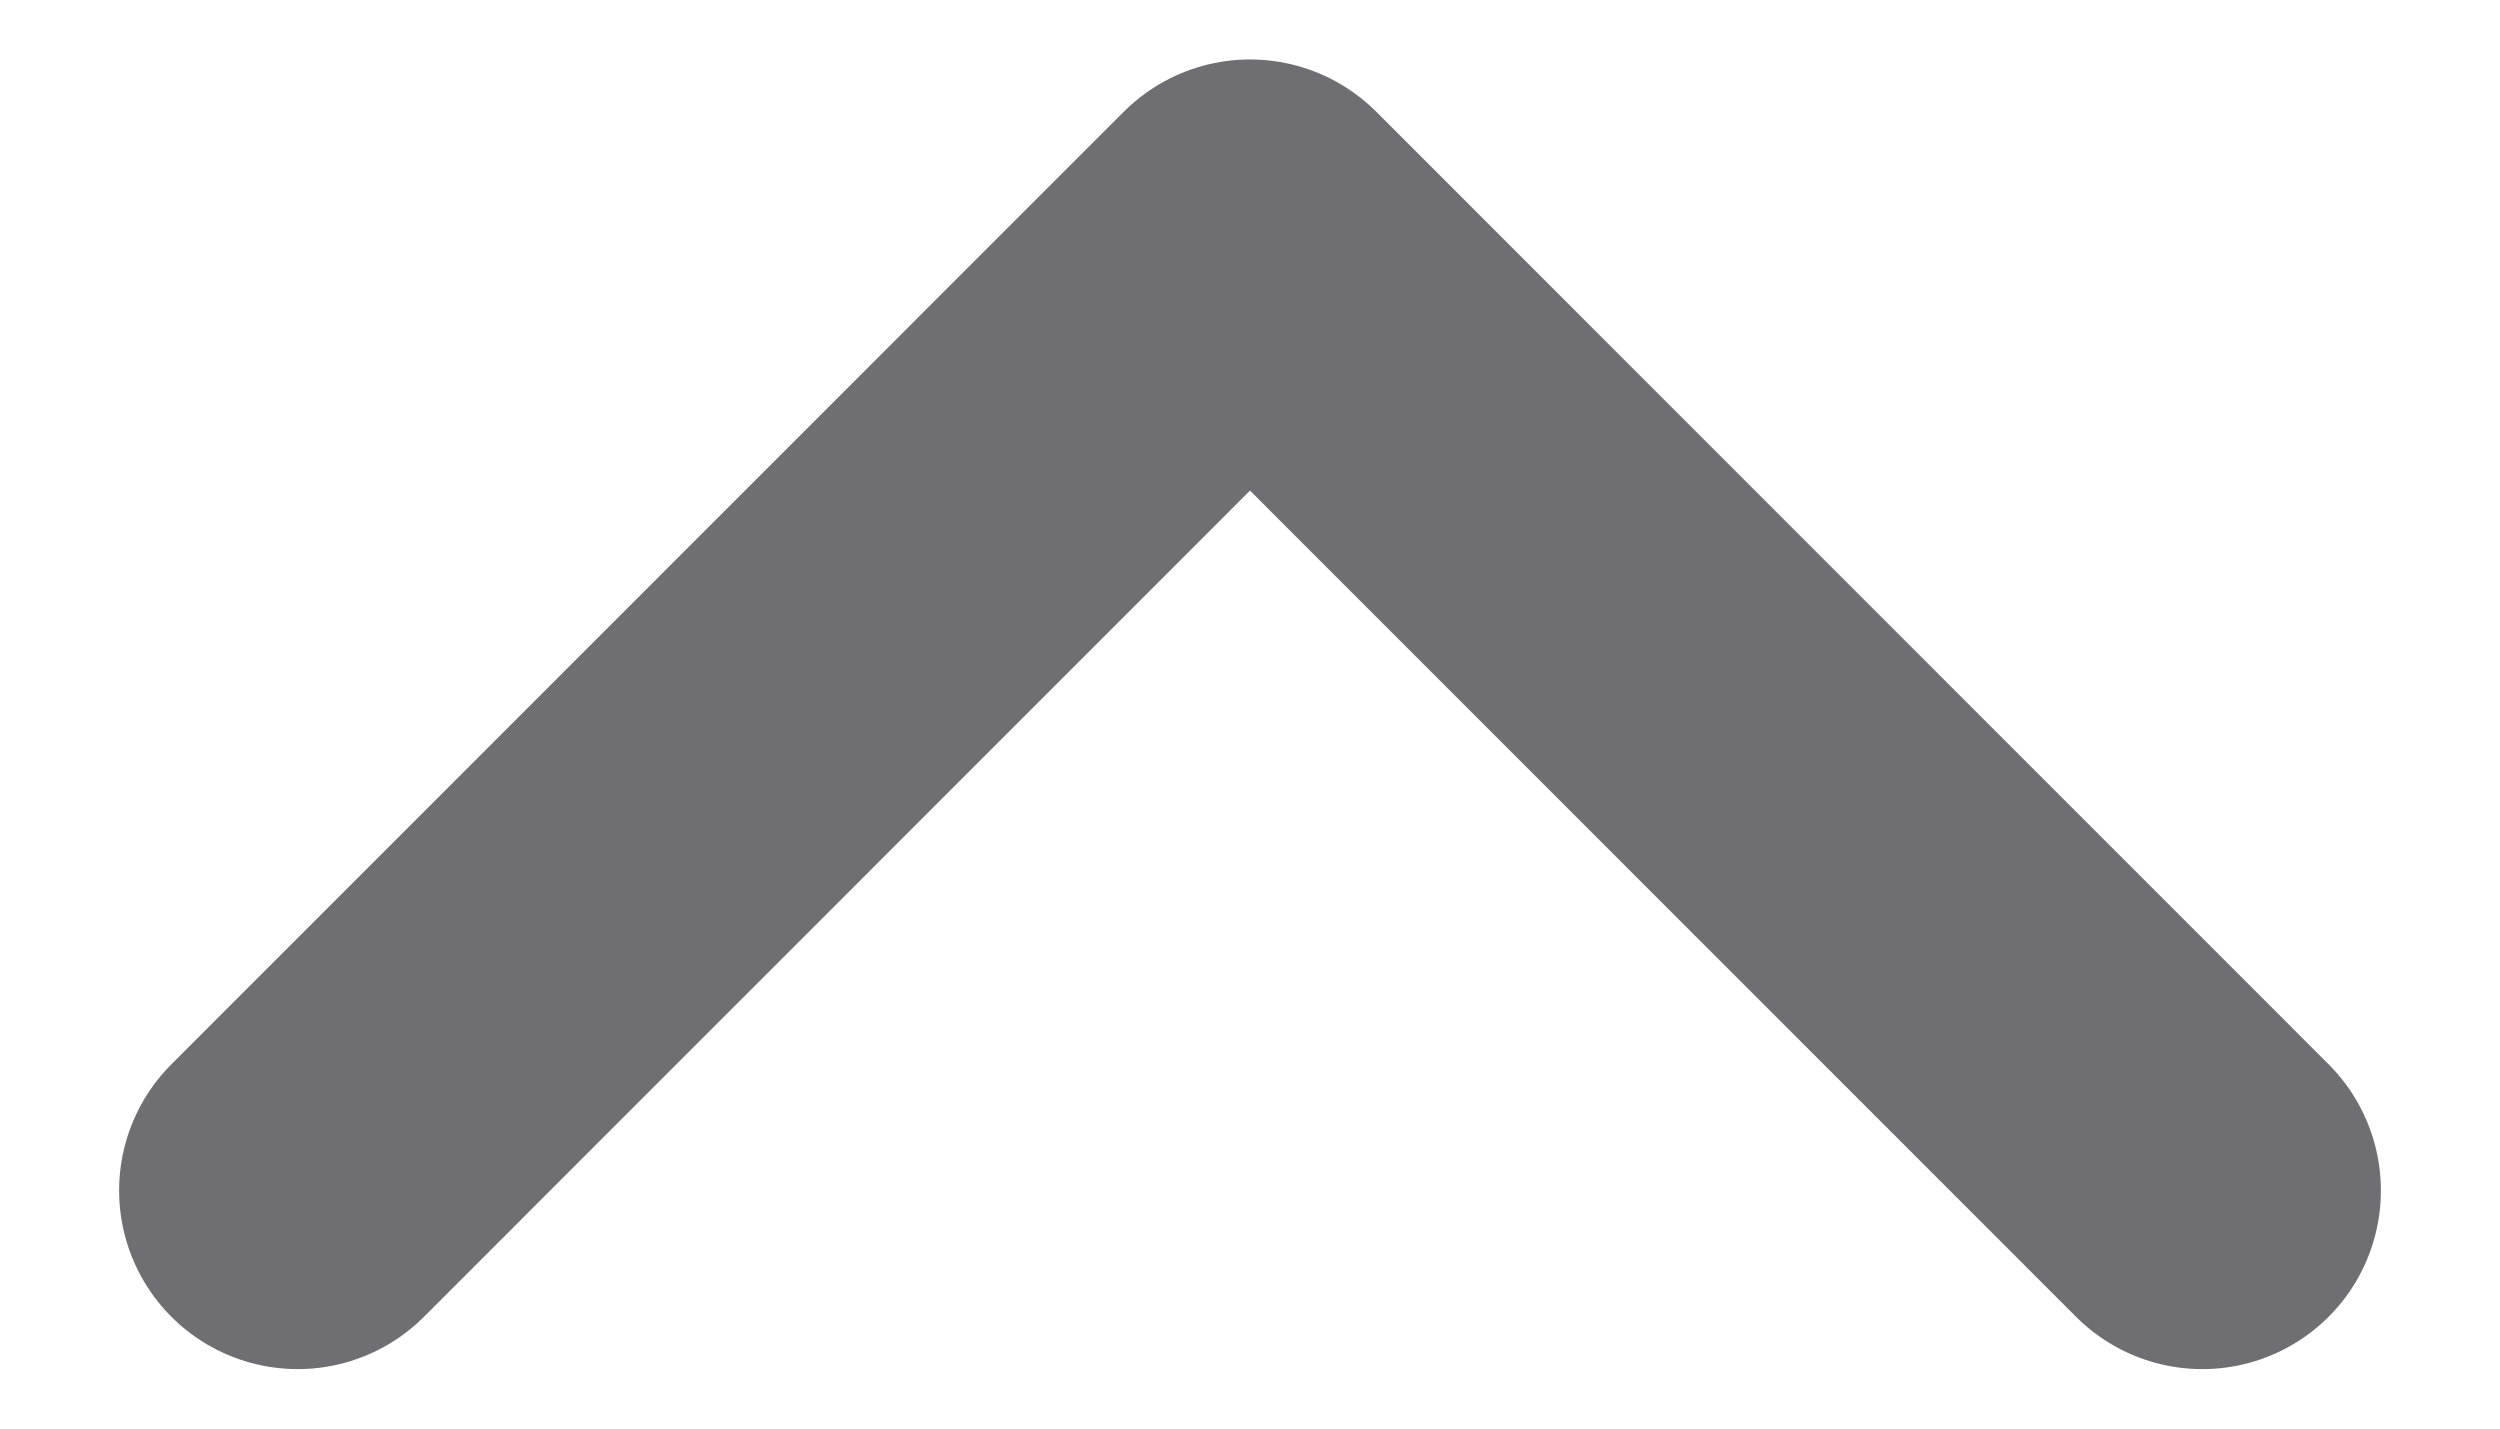 <svg width="14" height="8" viewBox="0 0 14 8" fill="none" xmlns="http://www.w3.org/2000/svg">
<path d="M1.667 6.667L7 1.333L12.333 6.667" stroke="#6F6E73" stroke-width="2" stroke-linecap="round" stroke-linejoin="round"/>
</svg>
